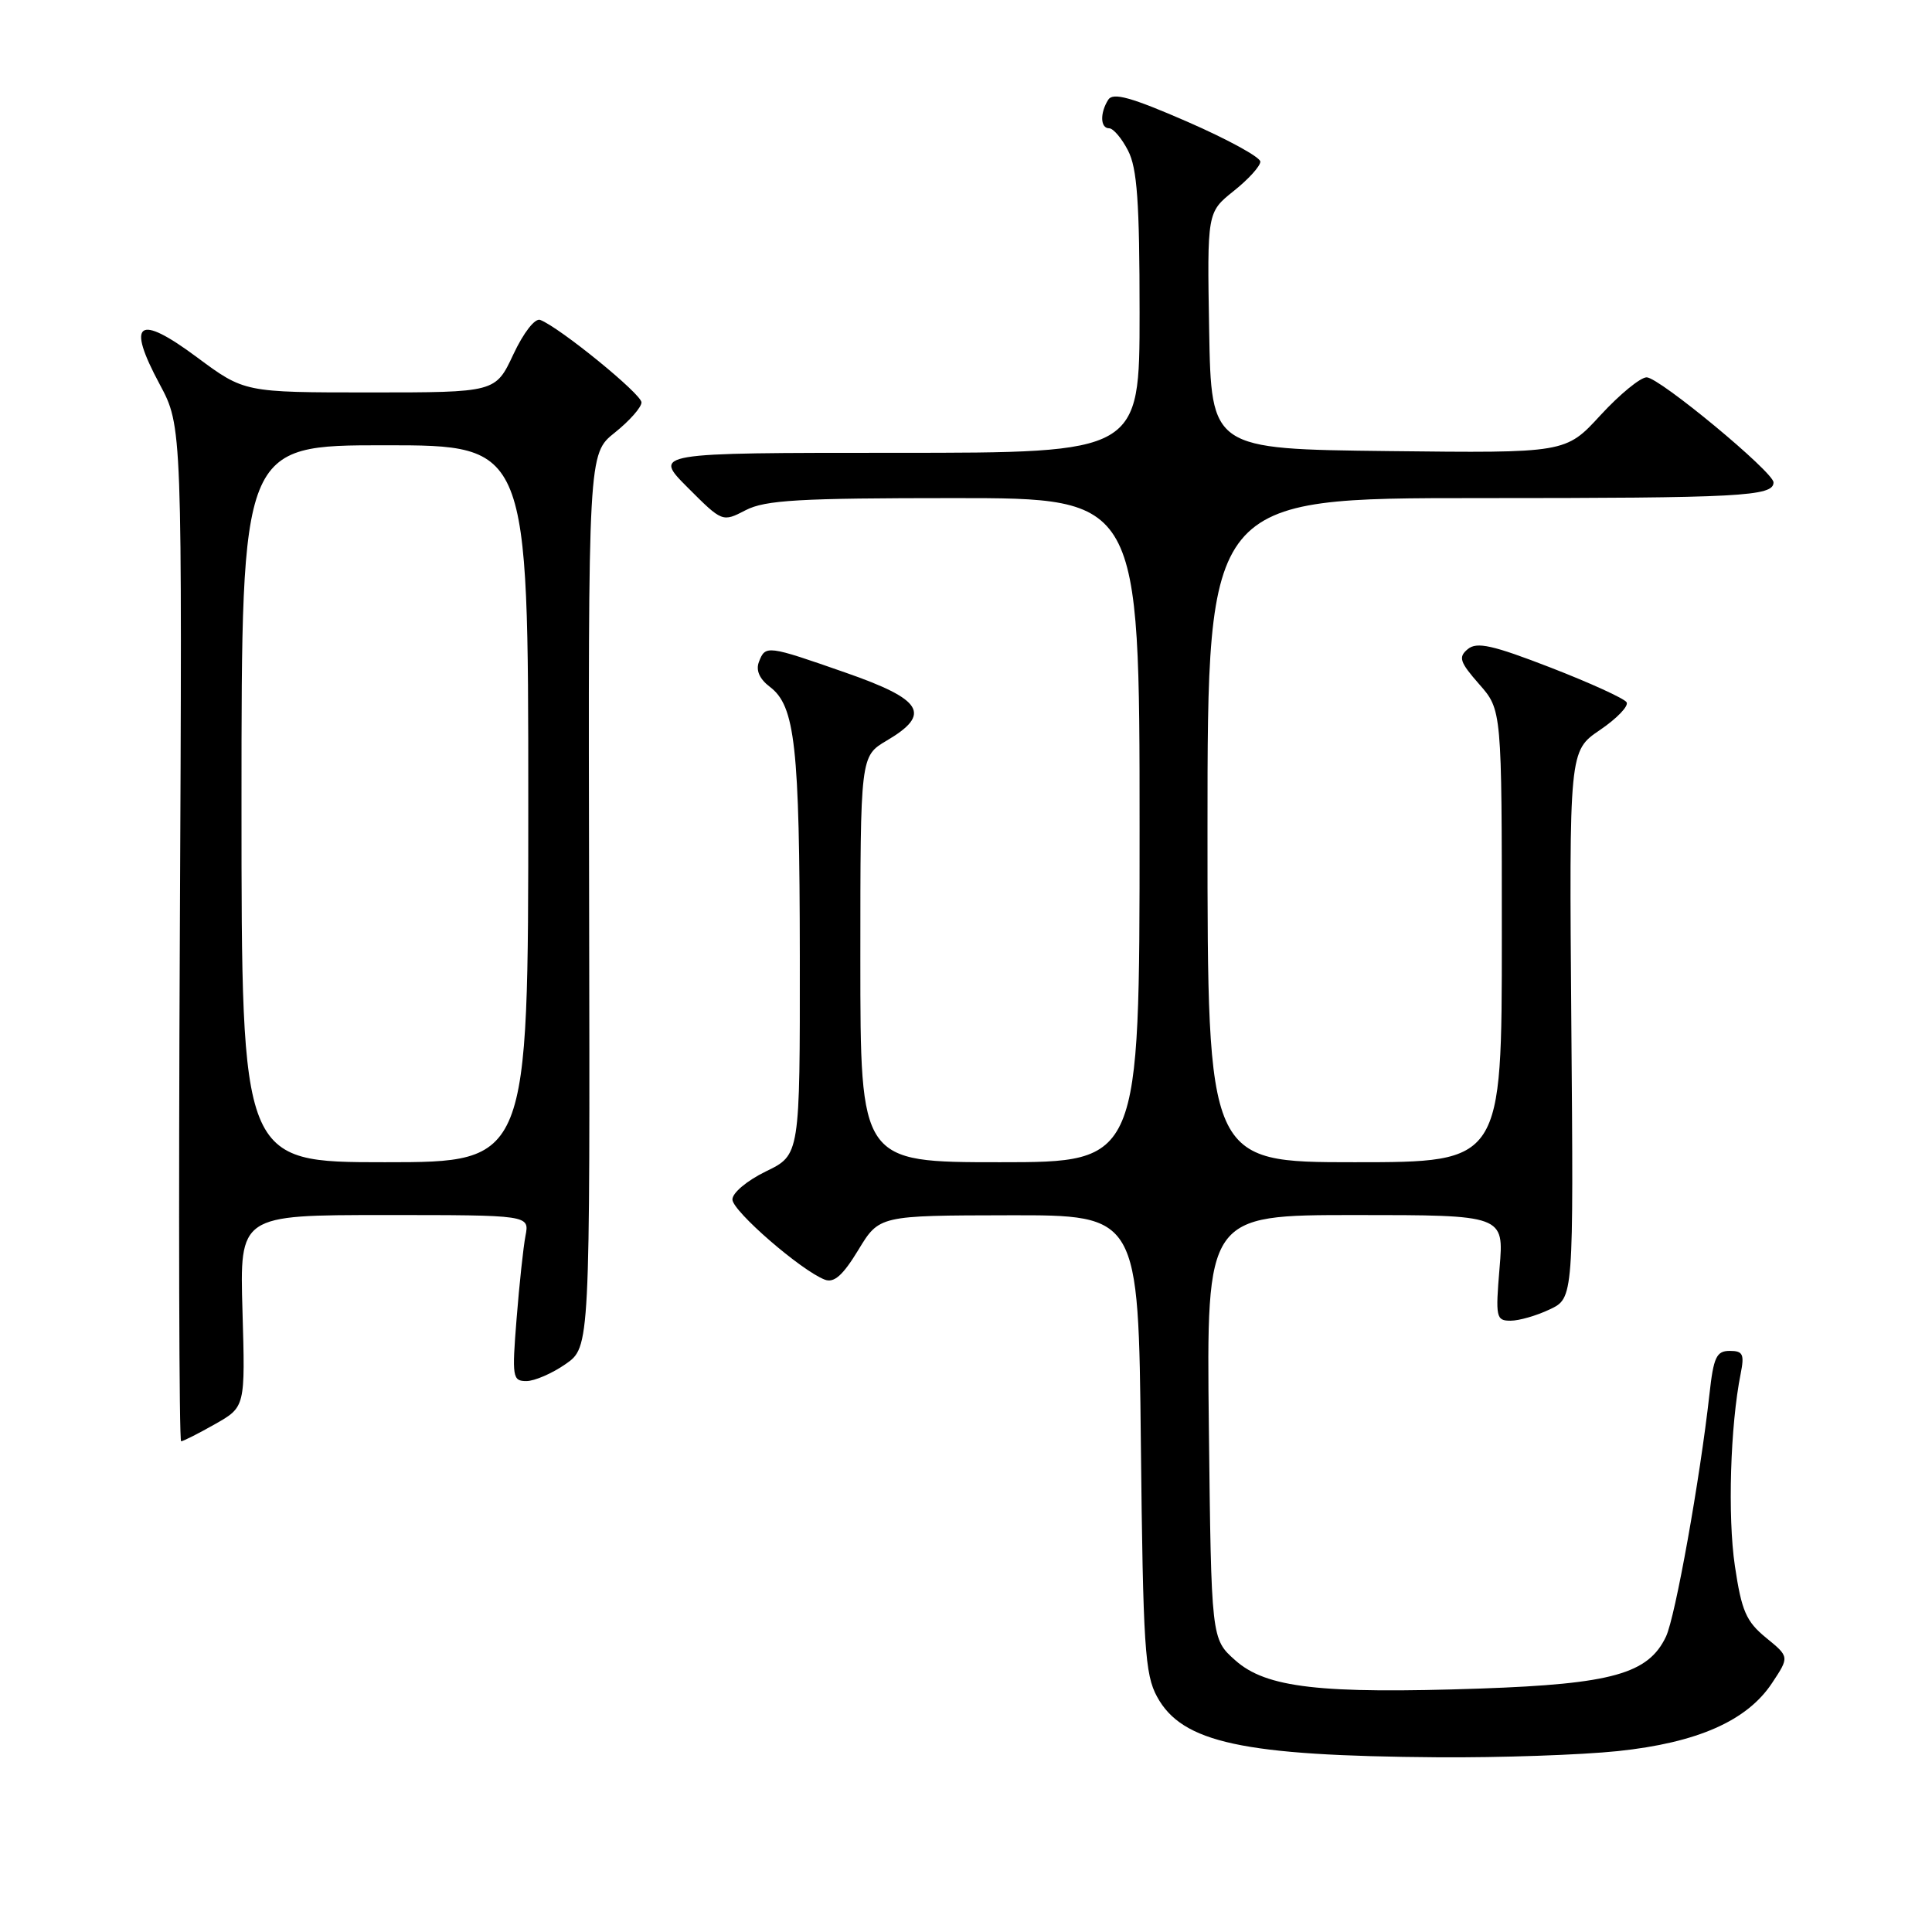 <?xml version="1.0" encoding="UTF-8" standalone="no"?>
<!DOCTYPE svg PUBLIC "-//W3C//DTD SVG 1.1//EN" "http://www.w3.org/Graphics/SVG/1.1/DTD/svg11.dtd" >
<svg xmlns="http://www.w3.org/2000/svg" xmlns:xlink="http://www.w3.org/1999/xlink" version="1.1" viewBox="0 0 256 256">
 <g >
 <path fill="currentColor"
d=" M 214.37 232.03 C 224.91 230.92 231.49 228.02 234.80 223.02 C 237.11 219.54 237.11 219.54 234.01 217.01 C 231.37 214.85 230.77 213.47 229.88 207.49 C 228.91 200.95 229.27 188.88 230.65 182.01 C 231.16 179.44 230.95 179.00 229.20 179.00 C 227.44 179.00 227.05 179.82 226.51 184.75 C 225.26 195.98 221.99 214.25 220.75 216.86 C 218.42 221.78 213.59 223.13 196.21 223.74 C 174.93 224.47 167.76 223.65 163.67 219.99 C 160.50 217.17 160.50 217.17 160.18 189.08 C 159.86 161.00 159.86 161.00 179.57 161.00 C 199.29 161.00 199.29 161.00 198.70 168.00 C 198.15 174.57 198.24 175.00 200.16 175.00 C 201.28 175.00 203.62 174.33 205.35 173.50 C 208.51 172.01 208.51 172.01 208.21 135.75 C 207.92 99.50 207.92 99.50 212.00 96.73 C 214.25 95.20 215.84 93.55 215.53 93.05 C 215.22 92.55 210.70 90.49 205.47 88.46 C 197.77 85.48 195.69 85.01 194.49 86.01 C 193.21 87.07 193.41 87.71 196.00 90.66 C 199.00 94.07 199.00 94.07 199.00 124.03 C 199.00 154.00 199.00 154.00 179.50 154.00 C 160.00 154.00 160.00 154.00 160.00 110.00 C 160.00 66.00 160.00 66.00 195.92 66.00 C 230.67 66.00 235.00 65.77 235.00 63.92 C 235.00 62.55 219.85 50.00 218.19 50.00 C 217.36 50.00 214.61 52.26 212.07 55.02 C 207.46 60.04 207.46 60.04 183.98 59.77 C 160.50 59.50 160.50 59.50 160.22 43.81 C 159.95 28.13 159.95 28.13 163.47 25.31 C 165.41 23.77 167.00 22.02 167.00 21.42 C 167.00 20.83 162.65 18.45 157.33 16.13 C 149.87 12.88 147.48 12.22 146.85 13.21 C 145.73 14.98 145.79 17.00 146.97 17.00 C 147.51 17.00 148.64 18.33 149.47 19.95 C 150.68 22.28 151.00 26.78 151.00 41.45 C 151.00 60.00 151.00 60.00 118.76 60.00 C 86.53 60.00 86.53 60.00 91.12 64.60 C 95.72 69.20 95.72 69.20 98.81 67.60 C 101.40 66.26 105.92 66.00 126.45 66.00 C 151.00 66.00 151.00 66.00 151.00 110.00 C 151.00 154.00 151.00 154.00 132.50 154.00 C 114.00 154.00 114.00 154.00 114.00 127.10 C 114.00 100.20 114.00 100.20 117.50 98.13 C 123.46 94.62 122.30 92.70 112.05 89.13 C 101.63 85.49 101.42 85.46 100.56 87.71 C 100.13 88.82 100.64 89.97 102.01 91.01 C 105.36 93.54 105.95 98.83 105.98 126.76 C 106.00 153.03 106.00 153.03 101.50 155.21 C 98.97 156.44 97.02 158.08 97.05 158.95 C 97.09 160.50 106.16 168.36 109.29 169.56 C 110.52 170.03 111.68 169.00 113.73 165.63 C 116.50 161.06 116.50 161.06 133.67 161.03 C 150.85 161.00 150.85 161.00 151.17 191.25 C 151.46 218.21 151.70 221.86 153.32 224.83 C 156.64 230.92 164.67 232.66 190.50 232.85 C 198.75 232.91 209.49 232.54 214.37 232.03 Z  M 28.50 188.70 C 32.50 186.43 32.50 186.43 32.13 173.71 C 31.76 161.00 31.76 161.00 50.96 161.00 C 70.16 161.00 70.16 161.00 69.63 163.75 C 69.34 165.26 68.81 170.21 68.45 174.75 C 67.83 182.50 67.91 183.00 69.75 183.00 C 70.82 183.00 73.16 181.99 74.94 180.75 C 78.18 178.50 78.18 178.50 78.06 119.32 C 77.94 60.13 77.94 60.13 81.47 57.32 C 83.41 55.77 85.00 53.97 85.00 53.32 C 85.00 52.21 74.17 43.39 71.58 42.39 C 70.89 42.13 69.38 44.06 68.02 46.96 C 65.66 52.00 65.66 52.00 49.02 52.00 C 32.38 52.00 32.38 52.00 26.10 47.34 C 18.26 41.51 16.71 42.64 21.16 50.92 C 24.15 56.50 24.15 56.50 23.83 123.75 C 23.65 160.74 23.73 190.99 24.00 190.98 C 24.27 190.97 26.30 189.95 28.50 188.70 Z  M 32.00 106.50 C 32.00 59.00 32.00 59.00 51.00 59.00 C 70.00 59.00 70.00 59.00 70.00 106.50 C 70.00 154.00 70.00 154.00 51.00 154.00 C 32.00 154.00 32.00 154.00 32.00 106.50 Z "/>
</g>
</svg>